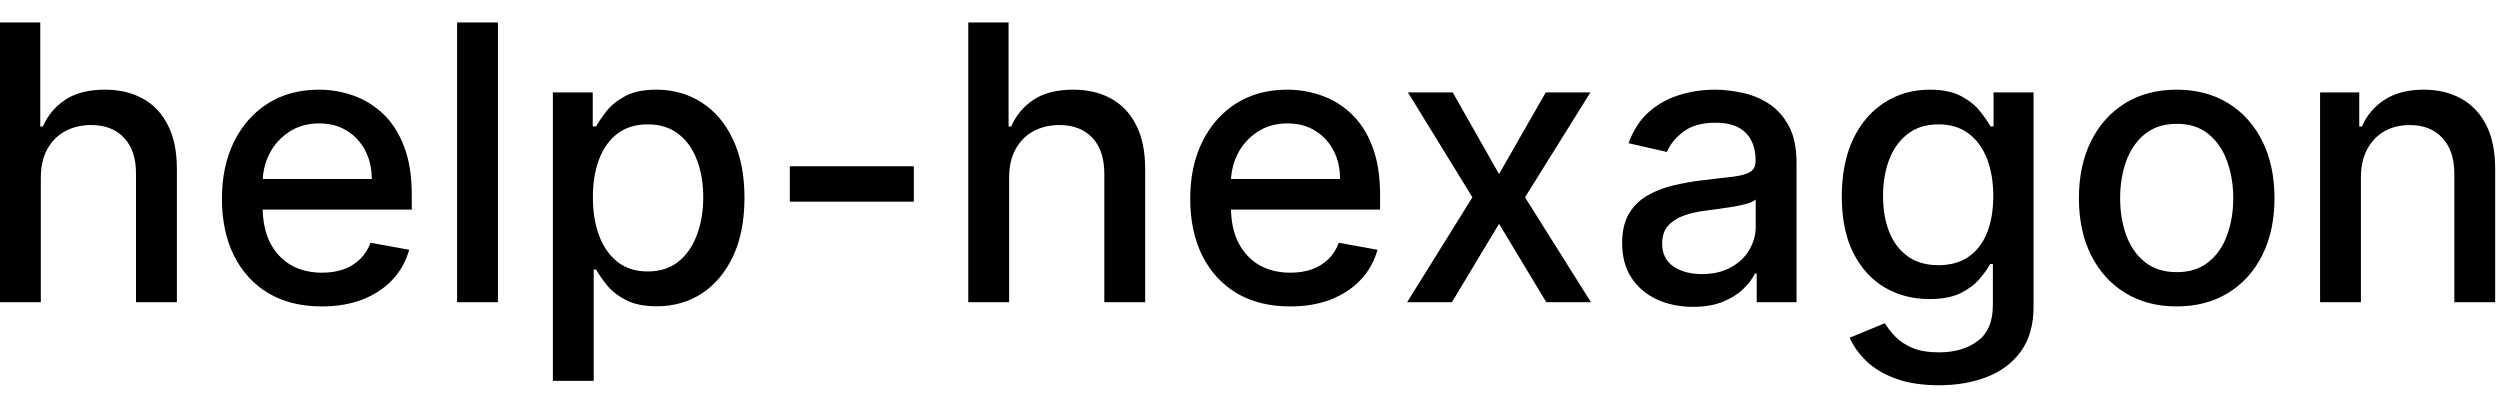 <svg width="91" height="15" viewBox="0 0 91 15" fill="none" xmlns="http://www.w3.org/2000/svg">
<path d="M1.486 6.466V11H-0.001V0.818H1.466V4.607H1.56C1.739 4.196 2.013 3.869 2.381 3.627C2.749 3.385 3.229 3.264 3.822 3.264C4.346 3.264 4.803 3.372 5.195 3.587C5.589 3.803 5.894 4.124 6.109 4.552C6.328 4.976 6.438 5.506 6.438 6.143V11H4.951V6.322C4.951 5.762 4.807 5.327 4.518 5.019C4.23 4.708 3.829 4.552 3.315 4.552C2.964 4.552 2.649 4.626 2.371 4.776C2.096 4.925 1.879 5.143 1.719 5.432C1.564 5.717 1.486 6.062 1.486 6.466ZM11.712 11.154C10.96 11.154 10.312 10.993 9.768 10.672C9.228 10.347 8.811 9.891 8.516 9.305C8.224 8.715 8.078 8.024 8.078 7.232C8.078 6.449 8.224 5.76 8.516 5.163C8.811 4.567 9.222 4.101 9.749 3.766C10.279 3.432 10.899 3.264 11.608 3.264C12.039 3.264 12.456 3.335 12.861 3.478C13.265 3.62 13.628 3.844 13.95 4.149C14.271 4.454 14.525 4.85 14.71 5.337C14.896 5.821 14.989 6.41 14.989 7.102V7.629H8.918V6.516H13.532C13.532 6.125 13.452 5.778 13.293 5.477C13.134 5.172 12.911 4.931 12.622 4.756C12.337 4.58 12.002 4.492 11.618 4.492C11.2 4.492 10.836 4.595 10.524 4.8C10.216 5.003 9.977 5.268 9.808 5.596C9.643 5.921 9.56 6.274 9.56 6.655V7.525C9.56 8.035 9.649 8.469 9.828 8.827C10.01 9.185 10.264 9.459 10.589 9.648C10.914 9.833 11.293 9.926 11.727 9.926C12.009 9.926 12.266 9.886 12.498 9.807C12.73 9.724 12.93 9.601 13.099 9.439C13.268 9.277 13.398 9.076 13.487 8.837L14.894 9.091C14.781 9.505 14.579 9.868 14.288 10.18C13.999 10.488 13.636 10.728 13.199 10.901C12.765 11.07 12.269 11.154 11.712 11.154ZM18.125 0.818V11H16.638V0.818H18.125ZM20.124 13.864V3.364H21.576V4.602H21.7C21.787 4.442 21.911 4.259 22.073 4.05C22.236 3.841 22.461 3.659 22.749 3.503C23.038 3.344 23.419 3.264 23.893 3.264C24.509 3.264 25.059 3.42 25.543 3.732C26.027 4.043 26.407 4.492 26.682 5.079C26.96 5.665 27.099 6.371 27.099 7.197C27.099 8.022 26.962 8.73 26.687 9.32C26.412 9.906 26.034 10.359 25.553 10.677C25.073 10.992 24.524 11.149 23.908 11.149C23.444 11.149 23.064 11.071 22.769 10.915C22.477 10.76 22.249 10.577 22.083 10.369C21.917 10.16 21.79 9.974 21.7 9.812H21.611V13.864H20.124ZM21.581 7.182C21.581 7.719 21.659 8.189 21.815 8.594C21.97 8.998 22.196 9.315 22.491 9.543C22.786 9.769 23.147 9.881 23.575 9.881C24.019 9.881 24.39 9.764 24.688 9.528C24.986 9.29 25.212 8.967 25.364 8.559C25.52 8.151 25.598 7.692 25.598 7.182C25.598 6.678 25.522 6.226 25.369 5.825C25.22 5.424 24.995 5.107 24.693 4.875C24.395 4.643 24.022 4.527 23.575 4.527C23.144 4.527 22.779 4.638 22.481 4.86C22.186 5.082 21.962 5.392 21.81 5.79C21.657 6.188 21.581 6.652 21.581 7.182ZM33.264 6.053V7.341H28.75V6.053H33.264ZM36.732 6.466V11H35.245V0.818H36.712V4.607H36.806C36.985 4.196 37.259 3.869 37.627 3.627C37.995 3.385 38.475 3.264 39.069 3.264C39.592 3.264 40.05 3.372 40.441 3.587C40.835 3.803 41.14 4.124 41.355 4.552C41.574 4.976 41.684 5.506 41.684 6.143V11H40.197V6.322C40.197 5.762 40.053 5.327 39.765 5.019C39.476 4.708 39.075 4.552 38.561 4.552C38.21 4.552 37.895 4.626 37.617 4.776C37.342 4.925 37.125 5.143 36.966 5.432C36.81 5.717 36.732 6.062 36.732 6.466ZM46.959 11.154C46.206 11.154 45.558 10.993 45.015 10.672C44.474 10.347 44.057 9.891 43.762 9.305C43.47 8.715 43.324 8.024 43.324 7.232C43.324 6.449 43.47 5.76 43.762 5.163C44.057 4.567 44.468 4.101 44.995 3.766C45.525 3.432 46.145 3.264 46.854 3.264C47.285 3.264 47.703 3.335 48.107 3.478C48.511 3.62 48.874 3.844 49.196 4.149C49.517 4.454 49.771 4.85 49.956 5.337C50.142 5.821 50.235 6.41 50.235 7.102V7.629H44.164V6.516H48.778C48.778 6.125 48.699 5.778 48.539 5.477C48.38 5.172 48.157 4.931 47.868 4.756C47.583 4.58 47.248 4.492 46.864 4.492C46.446 4.492 46.082 4.595 45.77 4.8C45.462 5.003 45.223 5.268 45.054 5.596C44.889 5.921 44.806 6.274 44.806 6.655V7.525C44.806 8.035 44.895 8.469 45.074 8.827C45.257 9.185 45.51 9.459 45.835 9.648C46.16 9.833 46.539 9.926 46.973 9.926C47.255 9.926 47.512 9.886 47.744 9.807C47.976 9.724 48.176 9.601 48.346 9.439C48.515 9.277 48.644 9.076 48.733 8.837L50.14 9.091C50.028 9.505 49.825 9.868 49.534 10.18C49.245 10.488 48.883 10.728 48.445 10.901C48.011 11.07 47.515 11.154 46.959 11.154ZM52.88 3.364L54.565 6.337L56.265 3.364H57.891L55.51 7.182L57.911 11H56.285L54.565 8.146L52.85 11H51.219L53.596 7.182L51.249 3.364H52.88ZM61.626 11.169C61.142 11.169 60.705 11.079 60.313 10.901C59.922 10.718 59.612 10.455 59.384 10.11C59.158 9.765 59.046 9.343 59.046 8.842C59.046 8.411 59.129 8.057 59.294 7.778C59.46 7.5 59.684 7.28 59.965 7.117C60.247 6.955 60.562 6.832 60.91 6.749C61.258 6.666 61.613 6.603 61.974 6.56C62.431 6.507 62.803 6.464 63.087 6.431C63.373 6.395 63.58 6.337 63.709 6.257C63.838 6.178 63.903 6.048 63.903 5.869V5.835C63.903 5.4 63.78 5.064 63.535 4.825C63.293 4.587 62.932 4.467 62.451 4.467C61.951 4.467 61.556 4.578 61.268 4.8C60.983 5.019 60.786 5.263 60.676 5.531L59.279 5.213C59.445 4.749 59.687 4.375 60.005 4.089C60.327 3.801 60.696 3.592 61.114 3.463C61.531 3.33 61.971 3.264 62.431 3.264C62.736 3.264 63.059 3.301 63.401 3.374C63.745 3.443 64.067 3.572 64.365 3.761C64.667 3.95 64.914 4.22 65.106 4.572C65.298 4.92 65.394 5.372 65.394 5.929V11H63.943V9.956H63.883C63.787 10.148 63.643 10.337 63.45 10.523C63.258 10.708 63.011 10.863 62.71 10.985C62.408 11.108 62.047 11.169 61.626 11.169ZM61.949 9.976C62.36 9.976 62.711 9.895 63.003 9.732C63.298 9.57 63.522 9.358 63.674 9.096C63.83 8.831 63.908 8.547 63.908 8.246V7.261C63.855 7.314 63.752 7.364 63.6 7.411C63.45 7.454 63.28 7.492 63.087 7.525C62.895 7.555 62.708 7.583 62.526 7.609C62.343 7.633 62.191 7.652 62.068 7.669C61.78 7.705 61.517 7.767 61.278 7.853C61.043 7.939 60.854 8.063 60.711 8.226C60.572 8.385 60.502 8.597 60.502 8.862C60.502 9.23 60.638 9.509 60.91 9.697C61.182 9.883 61.528 9.976 61.949 9.976ZM70.576 14.023C69.969 14.023 69.447 13.943 69.01 13.784C68.576 13.625 68.221 13.415 67.946 13.153C67.671 12.891 67.465 12.604 67.329 12.293L68.607 11.766C68.697 11.912 68.816 12.066 68.965 12.228C69.118 12.394 69.323 12.535 69.582 12.651C69.844 12.767 70.18 12.825 70.591 12.825C71.154 12.825 71.62 12.687 71.988 12.412C72.356 12.14 72.54 11.706 72.54 11.109V9.608H72.445C72.356 9.77 72.227 9.951 72.058 10.15C71.892 10.349 71.663 10.521 71.371 10.667C71.08 10.813 70.7 10.886 70.233 10.886C69.63 10.886 69.086 10.745 68.602 10.463C68.122 10.178 67.74 9.759 67.459 9.205C67.18 8.648 67.041 7.964 67.041 7.152C67.041 6.34 67.179 5.644 67.454 5.064C67.732 4.484 68.113 4.04 68.597 3.732C69.081 3.42 69.63 3.264 70.243 3.264C70.717 3.264 71.1 3.344 71.391 3.503C71.683 3.659 71.91 3.841 72.072 4.05C72.238 4.259 72.366 4.442 72.455 4.602H72.565V3.364H74.021V11.169C74.021 11.825 73.869 12.364 73.564 12.785C73.259 13.206 72.846 13.517 72.326 13.72C71.809 13.922 71.226 14.023 70.576 14.023ZM70.561 9.653C70.989 9.653 71.35 9.553 71.645 9.354C71.943 9.152 72.169 8.864 72.321 8.489C72.477 8.112 72.555 7.659 72.555 7.132C72.555 6.618 72.478 6.166 72.326 5.775C72.174 5.384 71.95 5.079 71.655 4.86C71.36 4.638 70.995 4.527 70.561 4.527C70.114 4.527 69.741 4.643 69.442 4.875C69.144 5.104 68.919 5.415 68.766 5.81C68.617 6.204 68.543 6.645 68.543 7.132C68.543 7.633 68.619 8.072 68.771 8.45C68.924 8.827 69.149 9.122 69.447 9.335C69.749 9.547 70.12 9.653 70.561 9.653ZM79.231 11.154C78.516 11.154 77.891 10.99 77.357 10.662C76.824 10.334 76.409 9.875 76.114 9.285C75.819 8.695 75.672 8.005 75.672 7.217C75.672 6.424 75.819 5.732 76.114 5.138C76.409 4.545 76.824 4.085 77.357 3.756C77.891 3.428 78.516 3.264 79.231 3.264C79.947 3.264 80.572 3.428 81.106 3.756C81.639 4.085 82.054 4.545 82.349 5.138C82.644 5.732 82.791 6.424 82.791 7.217C82.791 8.005 82.644 8.695 82.349 9.285C82.054 9.875 81.639 10.334 81.106 10.662C80.572 10.99 79.947 11.154 79.231 11.154ZM79.237 9.906C79.701 9.906 80.085 9.784 80.39 9.538C80.695 9.293 80.92 8.967 81.066 8.559C81.215 8.151 81.29 7.702 81.29 7.212C81.29 6.724 81.215 6.277 81.066 5.869C80.92 5.458 80.695 5.129 80.39 4.88C80.085 4.631 79.701 4.507 79.237 4.507C78.769 4.507 78.381 4.631 78.073 4.88C77.768 5.129 77.541 5.458 77.392 5.869C77.246 6.277 77.173 6.724 77.173 7.212C77.173 7.702 77.246 8.151 77.392 8.559C77.541 8.967 77.768 9.293 78.073 9.538C78.381 9.784 78.769 9.906 79.237 9.906ZM85.937 6.466V11H84.451V3.364H85.877V4.607H85.972C86.147 4.202 86.422 3.877 86.797 3.632C87.175 3.387 87.65 3.264 88.224 3.264C88.744 3.264 89.2 3.374 89.591 3.592C89.982 3.808 90.285 4.129 90.501 4.557C90.716 4.984 90.824 5.513 90.824 6.143V11H89.338V6.322C89.338 5.768 89.193 5.336 88.905 5.024C88.617 4.709 88.221 4.552 87.717 4.552C87.372 4.552 87.066 4.626 86.797 4.776C86.532 4.925 86.321 5.143 86.166 5.432C86.013 5.717 85.937 6.062 85.937 6.466Z" fill="black"/>
</svg>
